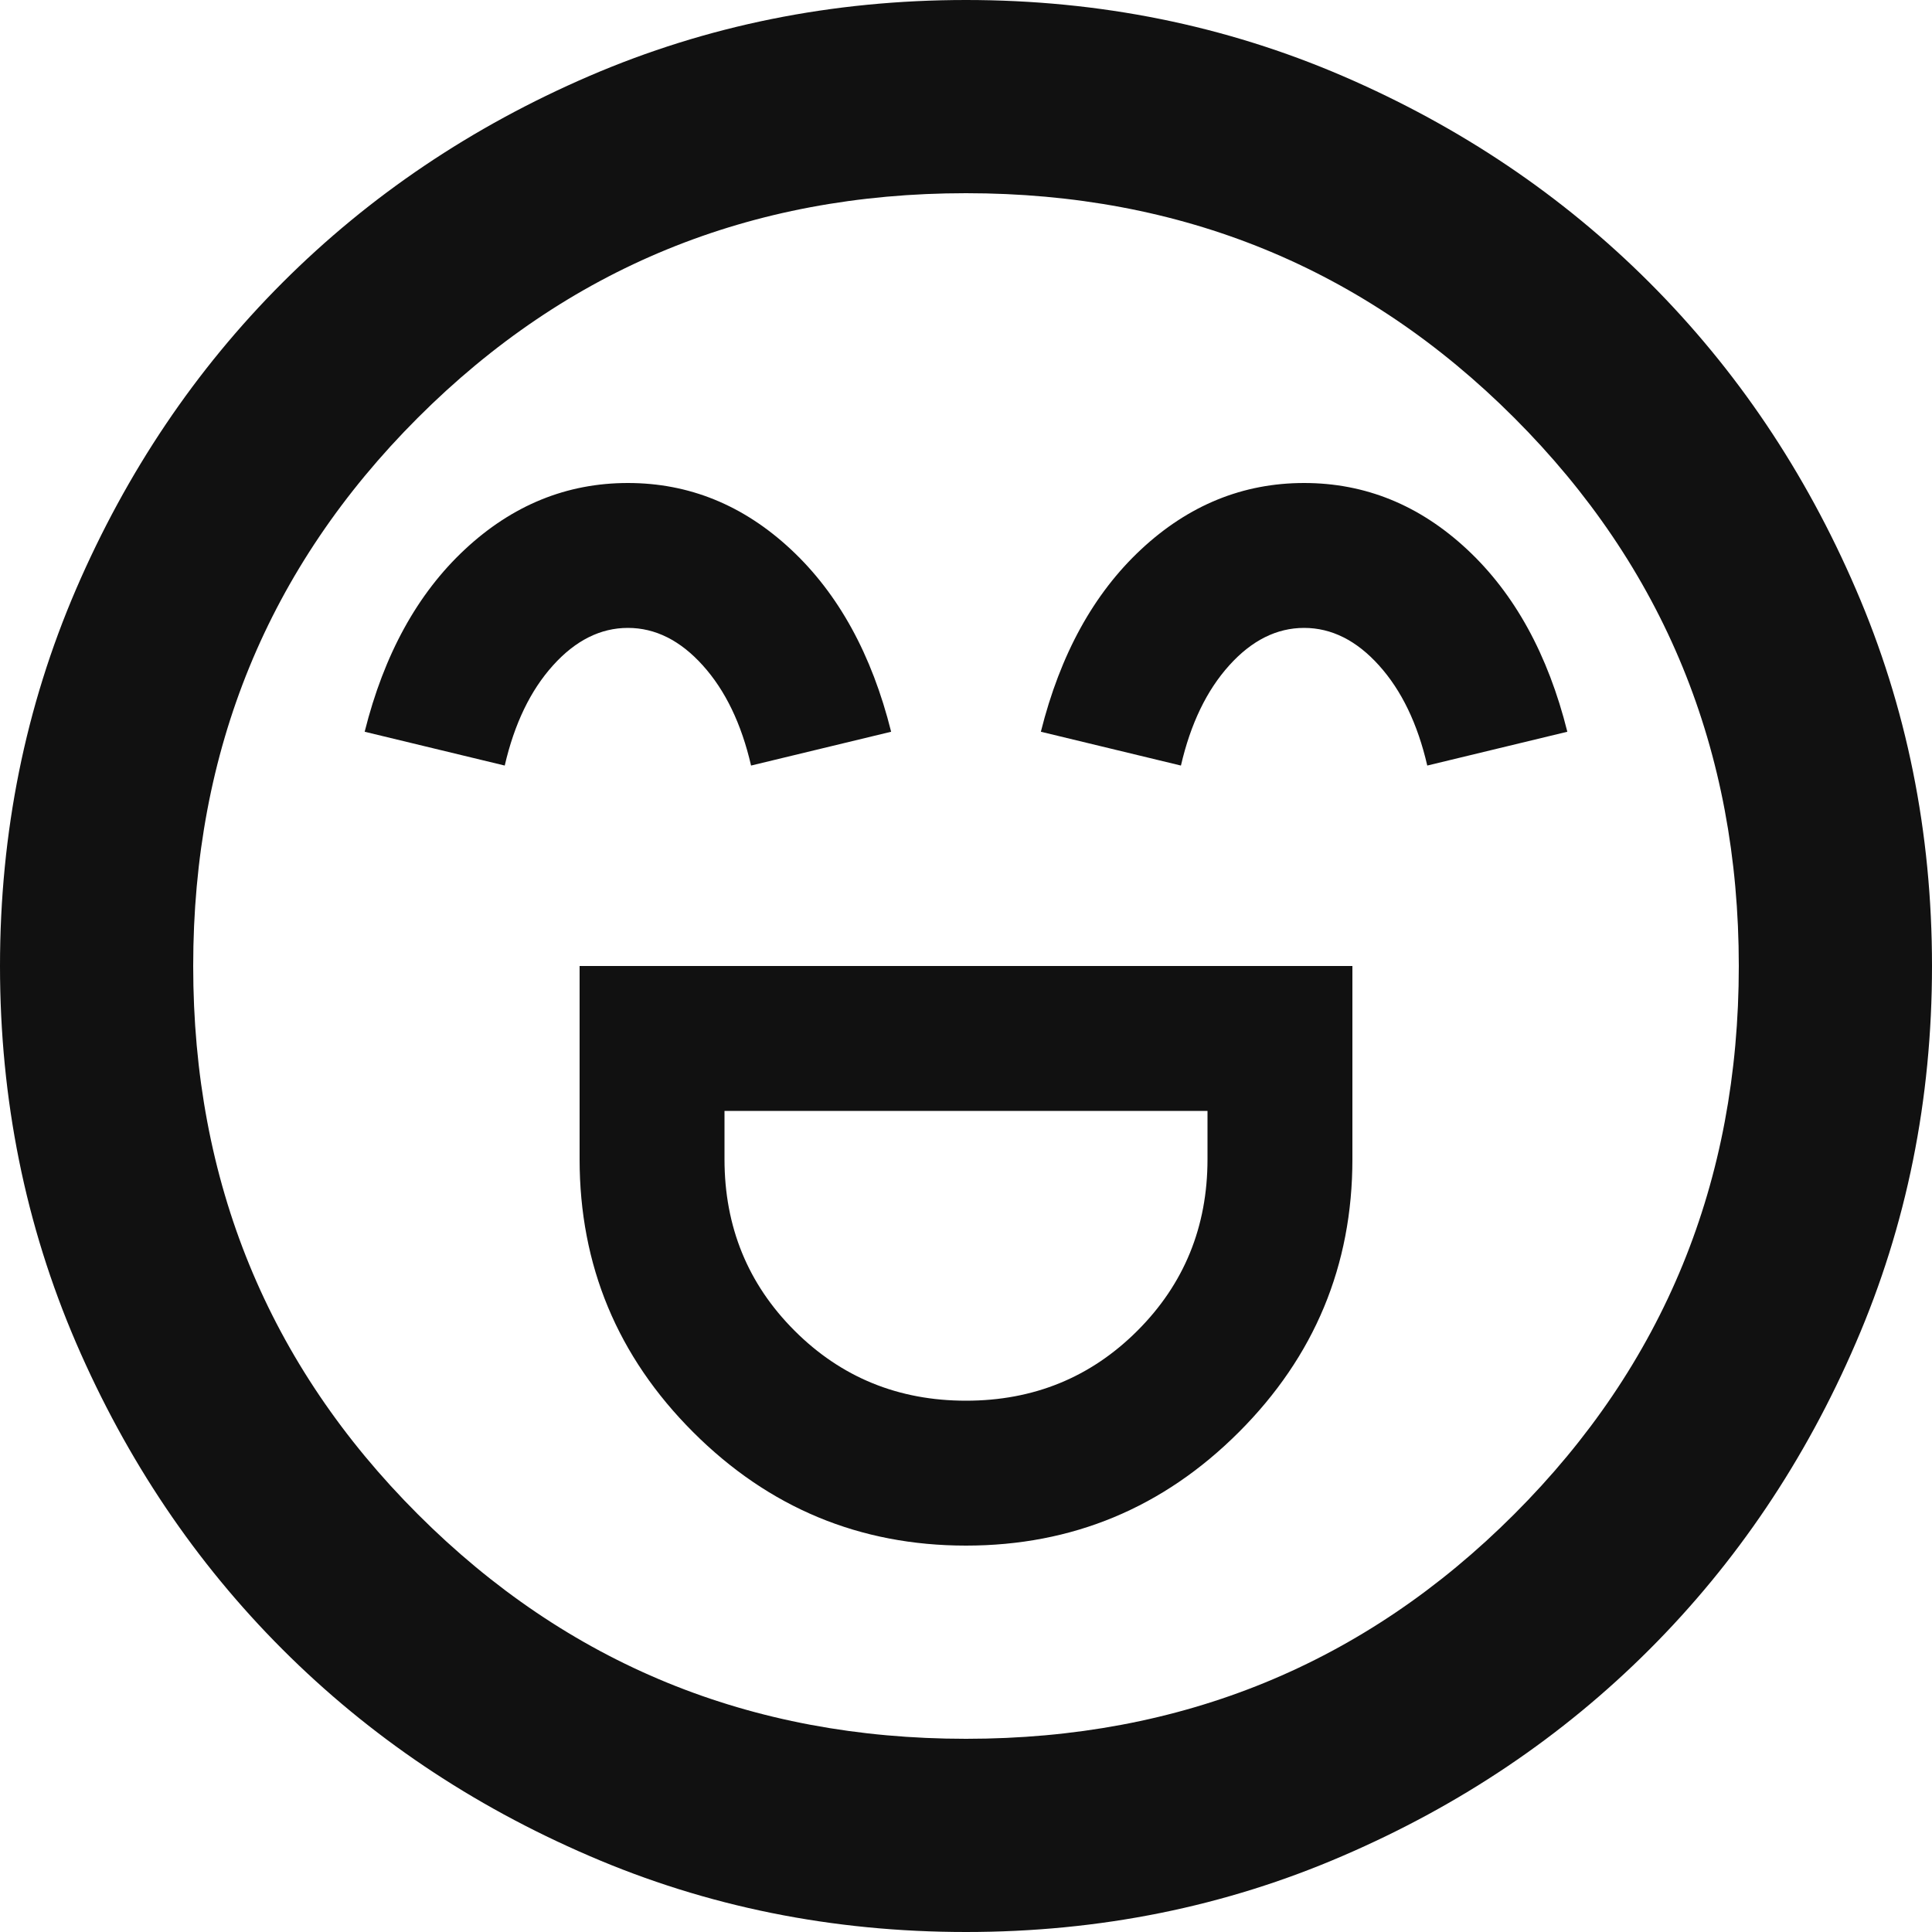 <svg width="20" height="20" viewBox="0 0 20 20" fill="none" xmlns="http://www.w3.org/2000/svg">
<path d="M6 10V12C6 13.1 6.392 14.042 7.175 14.825C7.958 15.608 8.9 16 10 16C11.1 16 12.042 15.608 12.825 14.825C13.608 14.042 14 13.1 14 12V10H6ZM10 14.5C9.3 14.5 8.708 14.258 8.225 13.775C7.742 13.292 7.5 12.7 7.5 12V11.5H12.5V12C12.5 12.7 12.258 13.292 11.775 13.775C11.292 14.258 10.7 14.5 10 14.5ZM6.5 5C5.867 5 5.304 5.229 4.812 5.688C4.321 6.146 3.975 6.775 3.775 7.575L5.225 7.925C5.325 7.492 5.492 7.146 5.725 6.888C5.958 6.629 6.217 6.5 6.5 6.5C6.783 6.5 7.042 6.629 7.275 6.888C7.508 7.146 7.675 7.492 7.775 7.925L9.225 7.575C9.025 6.775 8.679 6.146 8.188 5.688C7.696 5.229 7.133 5 6.5 5ZM13.5 5C12.867 5 12.304 5.229 11.812 5.688C11.321 6.146 10.975 6.775 10.775 7.575L12.225 7.925C12.325 7.492 12.492 7.146 12.725 6.888C12.958 6.629 13.217 6.5 13.5 6.5C13.783 6.5 14.042 6.629 14.275 6.888C14.508 7.146 14.675 7.492 14.775 7.925L16.225 7.575C16.025 6.775 15.679 6.146 15.188 5.688C14.696 5.229 14.133 5 13.5 5ZM10 20C8.617 20 7.317 19.738 6.1 19.212C4.883 18.688 3.825 17.975 2.925 17.075C2.025 16.175 1.312 15.117 0.787 13.9C0.263 12.683 0 11.383 0 10C0 8.617 0.263 7.317 0.787 6.1C1.312 4.883 2.025 3.825 2.925 2.925C3.825 2.025 4.883 1.312 6.1 0.787C7.317 0.263 8.617 0 10 0C11.383 0 12.683 0.263 13.9 0.787C15.117 1.312 16.175 2.025 17.075 2.925C17.975 3.825 18.688 4.883 19.212 6.1C19.738 7.317 20 8.617 20 10C20 11.383 19.738 12.683 19.212 13.9C18.688 15.117 17.975 16.175 17.075 17.075C16.175 17.975 15.117 18.688 13.9 19.212C12.683 19.738 11.383 20 10 20ZM10 18C12.233 18 14.125 17.225 15.675 15.675C17.225 14.125 18 12.233 18 10C18 7.767 17.225 5.875 15.675 4.325C14.125 2.775 12.233 2 10 2C7.767 2 5.875 2.775 4.325 4.325C2.775 5.875 2 7.767 2 10C2 12.233 2.775 14.125 4.325 15.675C5.875 17.225 7.767 18 10 18Z" fill="#111111"/>
</svg>
